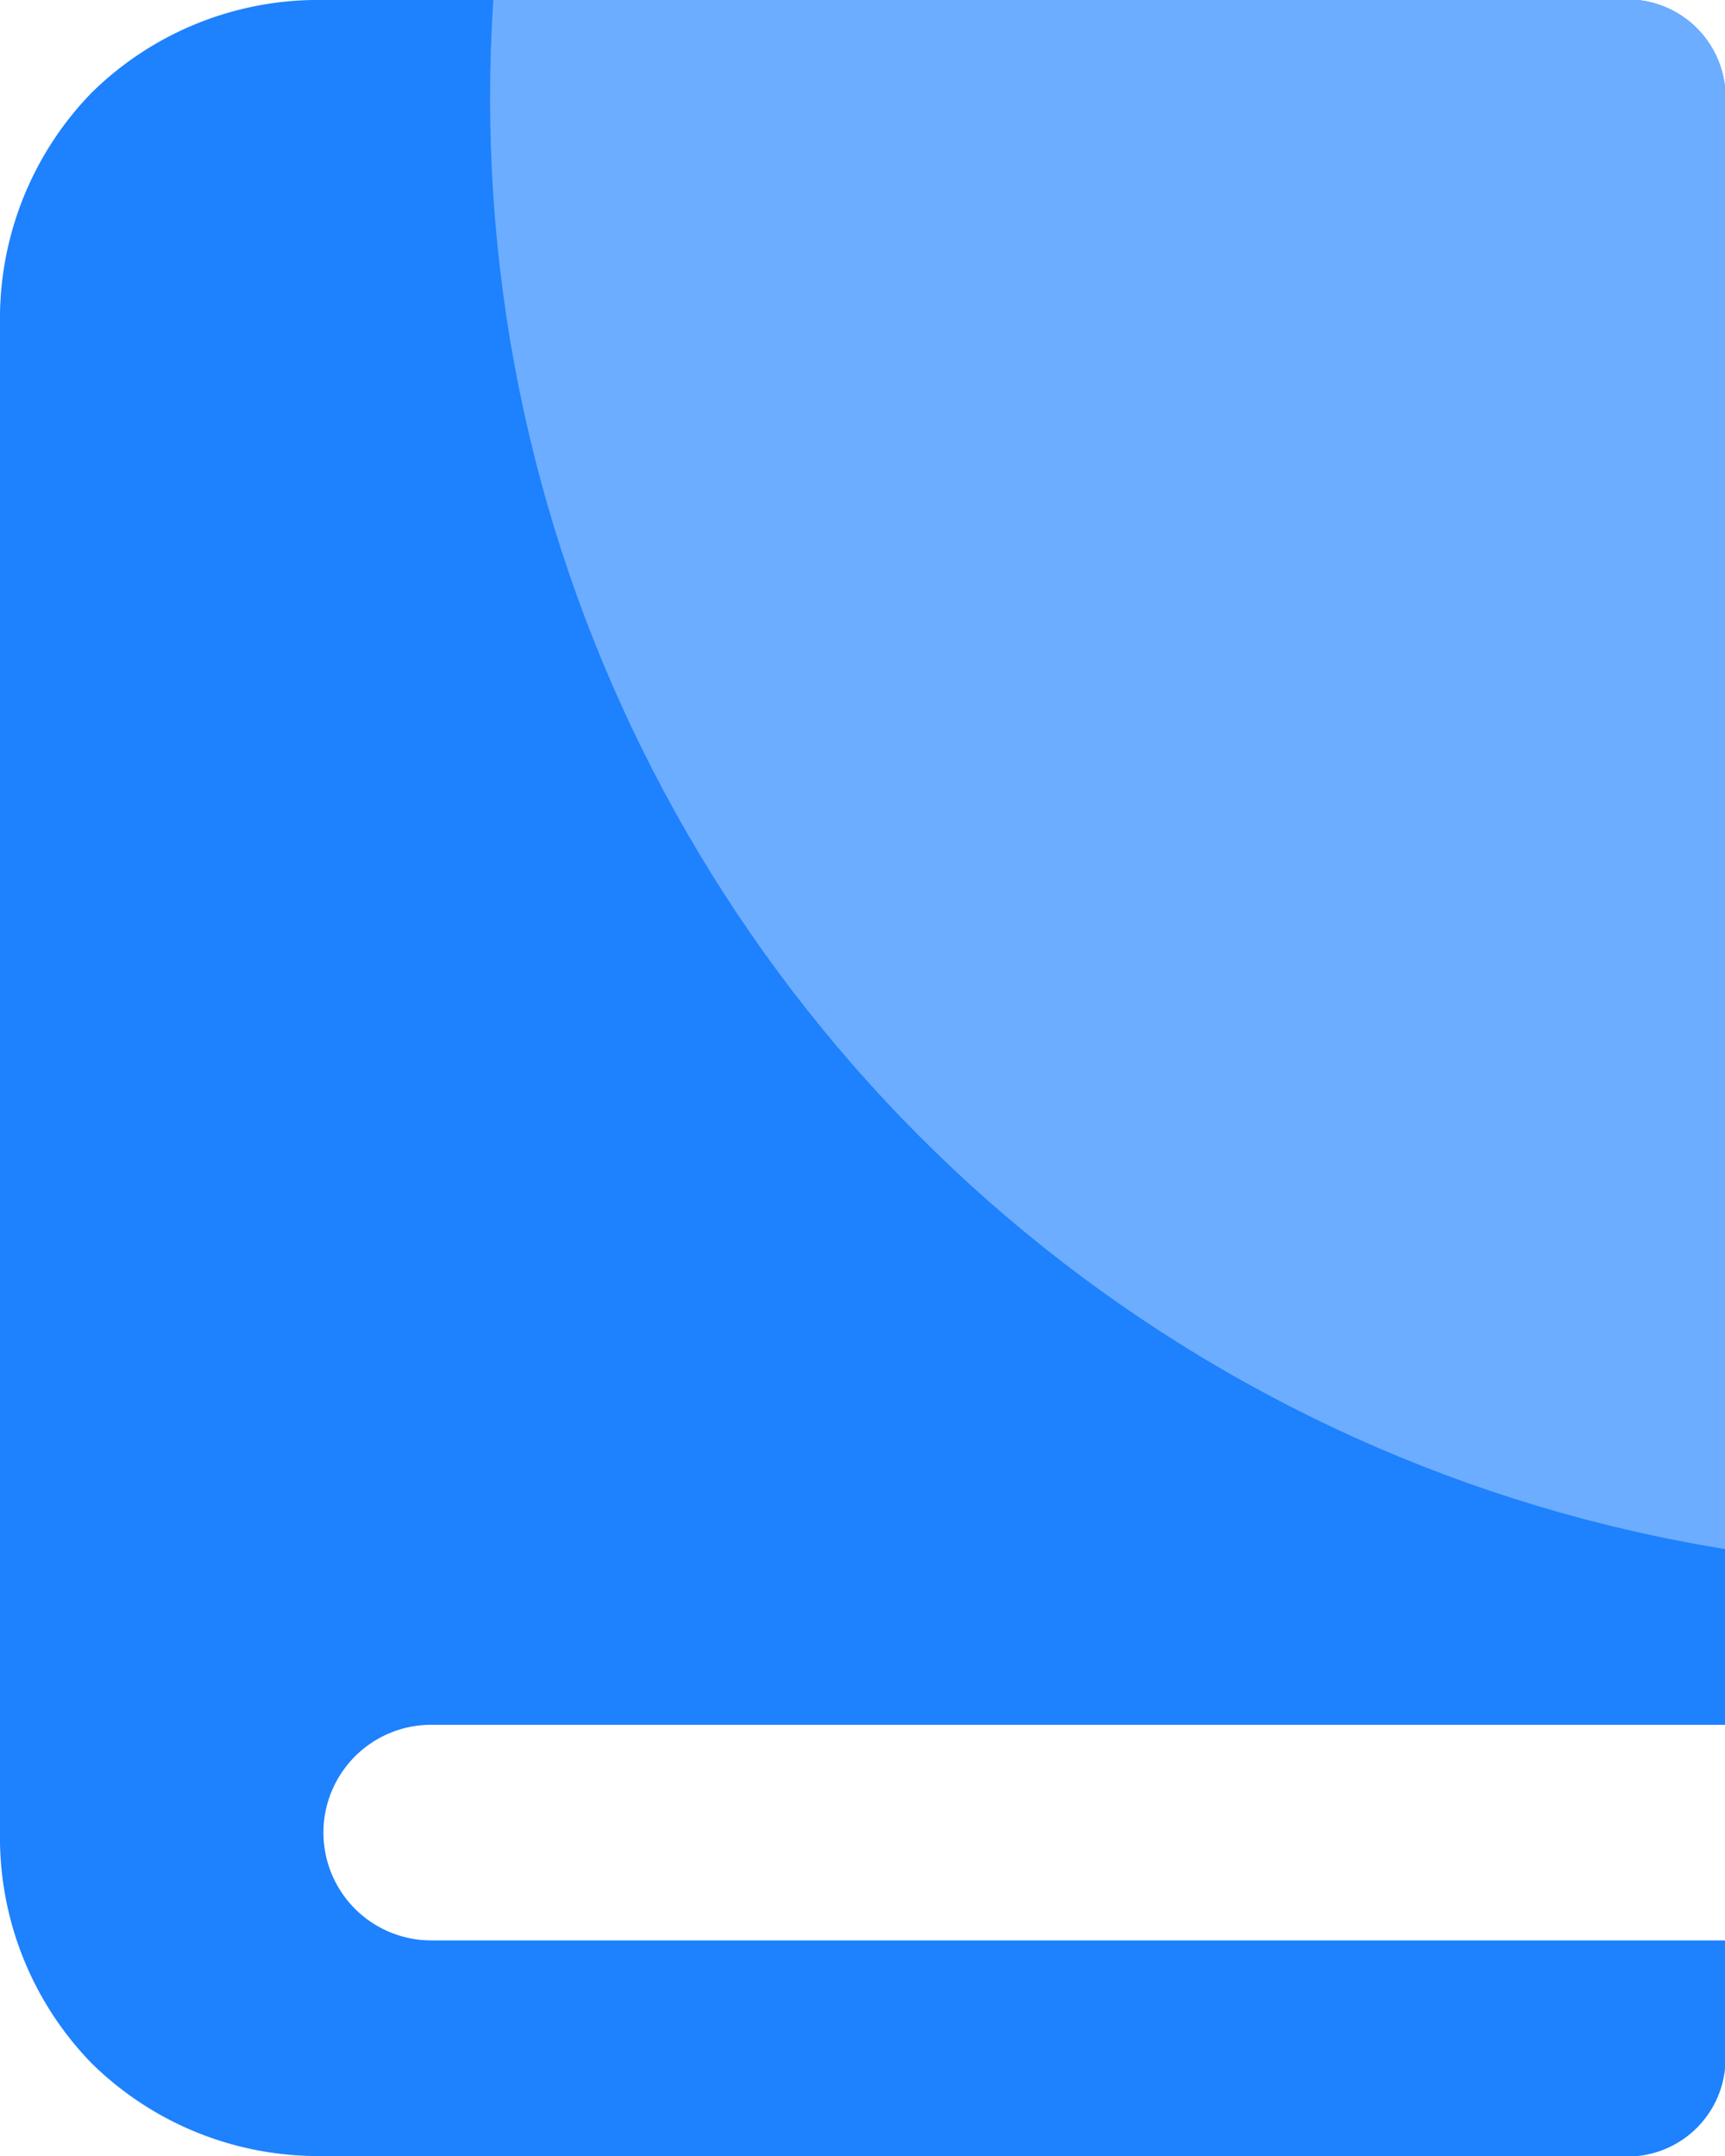 <svg xmlns="http://www.w3.org/2000/svg" xmlns:xlink="http://www.w3.org/1999/xlink" width="17.6" height="22" viewBox="0 0 17.6 22">
  <defs>
    <clipPath id="clip-path">
      <path id="Combined_Shape" data-name="Combined Shape" d="M16.5,22H3.3A3.293,3.293,0,0,1,.93,21.049,3.307,3.307,0,0,1,0,18.7V3.3A3.308,3.308,0,0,1,.93.951,3.292,3.292,0,0,1,3.3,0H16.5a1,1,0,0,1,1.1,1.1V17.6H4.4a1.1,1.1,0,1,0,0,2.2H17.6v1.1A1,1,0,0,1,16.5,22Z" fill="#1e81fe"/>
    </clipPath>
  </defs>
  <g id="Book" transform="translate(0 0)">
    <path id="Combined_Shape-2" data-name="Combined Shape" d="M16.5,22H3.3A3.293,3.293,0,0,1,.93,21.049,3.307,3.307,0,0,1,0,18.7V3.3A3.308,3.308,0,0,1,.93.951,3.292,3.292,0,0,1,3.3,0H16.5a1,1,0,0,1,1.1,1.1V17.6H4.4a1.1,1.1,0,1,0,0,2.2H17.6v1.1A1,1,0,0,1,16.5,22Z" fill="#1e81fe"/>
    <g id="Book-2" data-name="Book" clip-path="url(#clip-path)">
      <circle id="Oval" cx="15" cy="15" r="15" transform="translate(5 -14)" fill="#6cadff"/>
    </g>
  </g>
</svg>
